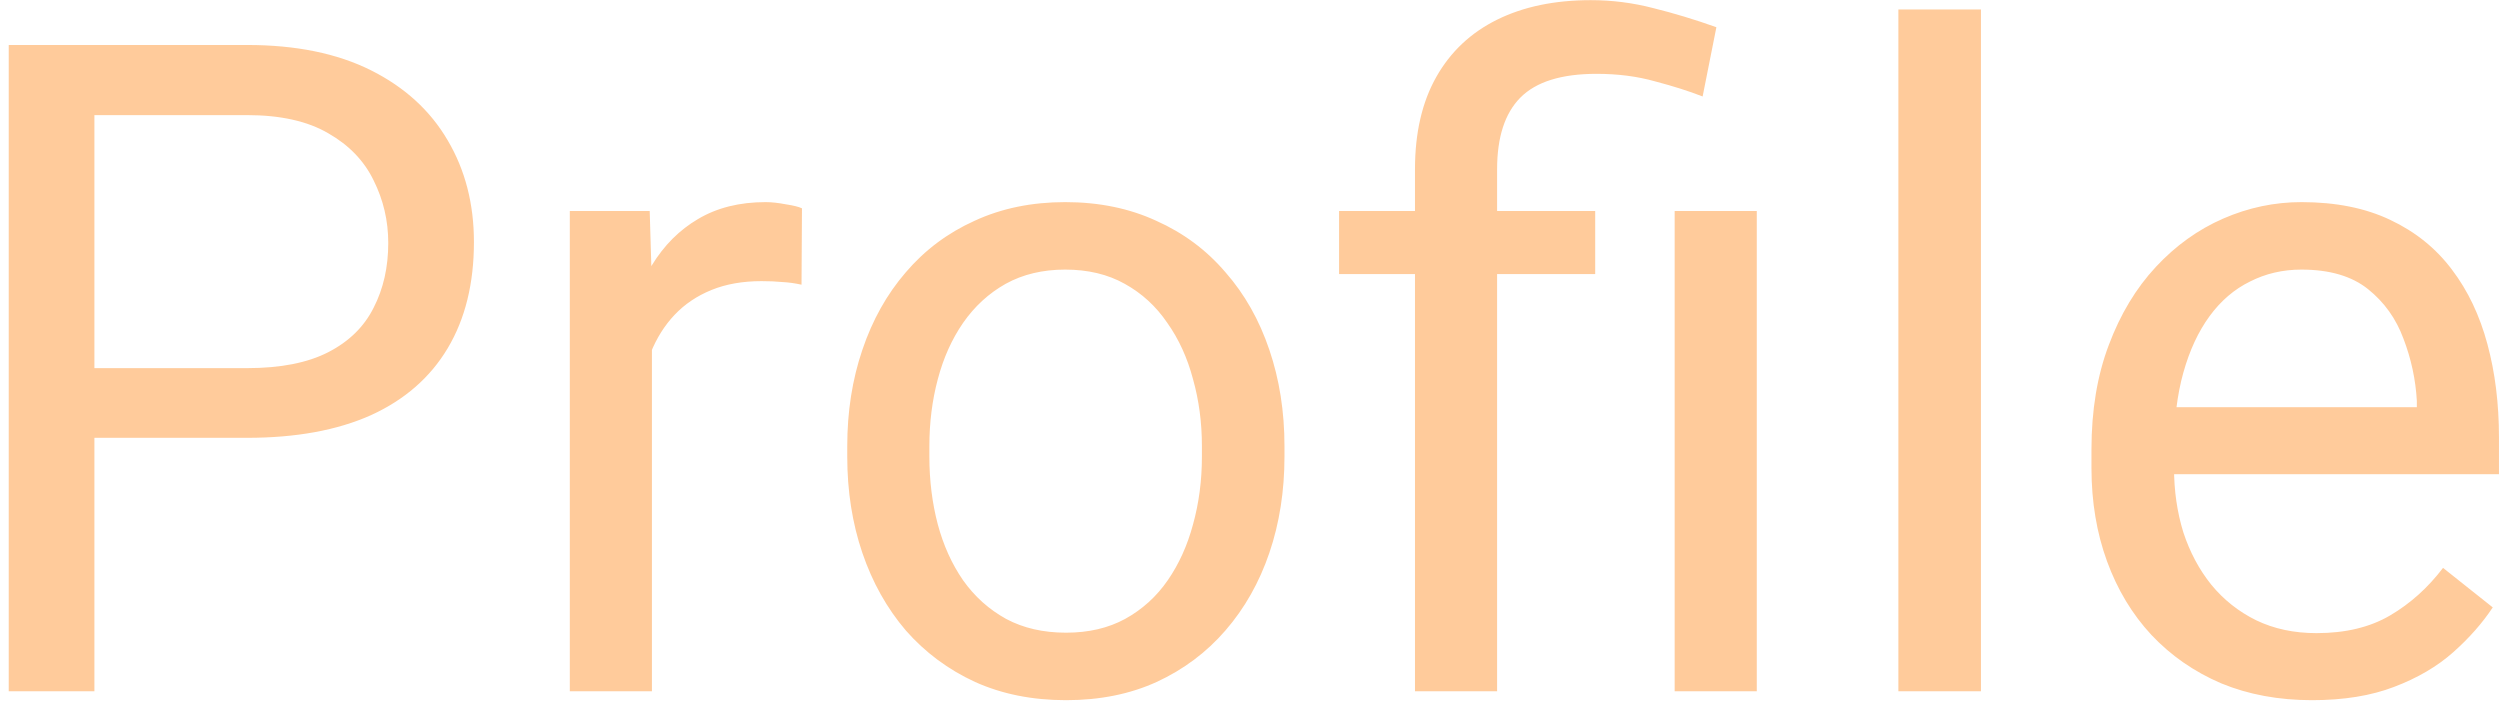 <svg width="264" height="74" viewBox="0 0 264 74" fill="none" xmlns="http://www.w3.org/2000/svg">
<path d="M26.094 46.234H7.859V38.875H26.094C29.625 38.875 32.484 38.312 34.672 37.188C36.859 36.062 38.453 34.5 39.453 32.5C40.484 30.5 41 28.219 41 25.656C41 23.312 40.484 21.109 39.453 19.047C38.453 16.984 36.859 15.328 34.672 14.078C32.484 12.797 29.625 12.156 26.094 12.156H9.969V73H0.922V4.75H26.094C31.25 4.75 35.609 5.641 39.172 7.422C42.734 9.203 45.438 11.672 47.281 14.828C49.125 17.953 50.047 21.531 50.047 25.562C50.047 29.938 49.125 33.672 47.281 36.766C45.438 39.859 42.734 42.219 39.172 43.844C35.609 45.438 31.25 46.234 26.094 46.234ZM68.844 30.25V73H60.172V22.281H68.609L68.844 30.25ZM84.688 22L84.641 30.062C83.922 29.906 83.234 29.812 82.578 29.781C81.953 29.719 81.234 29.688 80.422 29.688C78.422 29.688 76.656 30 75.125 30.625C73.594 31.25 72.297 32.125 71.234 33.25C70.172 34.375 69.328 35.719 68.703 37.281C68.109 38.812 67.719 40.5 67.531 42.344L65.094 43.75C65.094 40.688 65.391 37.812 65.984 35.125C66.609 32.438 67.562 30.062 68.844 28C70.125 25.906 71.75 24.281 73.719 23.125C75.719 21.938 78.094 21.344 80.844 21.344C81.469 21.344 82.188 21.422 83 21.578C83.812 21.703 84.375 21.844 84.688 22ZM89.469 48.203V47.125C89.469 43.469 90 40.078 91.062 36.953C92.125 33.797 93.656 31.062 95.656 28.75C97.656 26.406 100.078 24.594 102.922 23.312C105.766 22 108.953 21.344 112.484 21.344C116.047 21.344 119.25 22 122.094 23.312C124.969 24.594 127.406 26.406 129.406 28.75C131.438 31.062 132.984 33.797 134.047 36.953C135.109 40.078 135.641 43.469 135.641 47.125V48.203C135.641 51.859 135.109 55.25 134.047 58.375C132.984 61.5 131.438 64.234 129.406 66.578C127.406 68.891 124.984 70.703 122.141 72.016C119.328 73.297 116.141 73.938 112.578 73.938C109.016 73.938 105.812 73.297 102.969 72.016C100.125 70.703 97.688 68.891 95.656 66.578C93.656 64.234 92.125 61.5 91.062 58.375C90 55.25 89.469 51.859 89.469 48.203ZM98.141 47.125V48.203C98.141 50.734 98.438 53.125 99.031 55.375C99.625 57.594 100.516 59.562 101.703 61.281C102.922 63 104.438 64.359 106.25 65.359C108.062 66.328 110.172 66.812 112.578 66.812C114.953 66.812 117.031 66.328 118.812 65.359C120.625 64.359 122.125 63 123.312 61.281C124.5 59.562 125.391 57.594 125.984 55.375C126.609 53.125 126.922 50.734 126.922 48.203V47.125C126.922 44.625 126.609 42.266 125.984 40.047C125.391 37.797 124.484 35.812 123.266 34.094C122.078 32.344 120.578 30.969 118.766 29.969C116.984 28.969 114.891 28.469 112.484 28.469C110.109 28.469 108.016 28.969 106.203 29.969C104.422 30.969 102.922 32.344 101.703 34.094C100.516 35.812 99.625 37.797 99.031 40.047C98.438 42.266 98.141 44.625 98.141 47.125ZM158.094 73H149.422V17.875C149.422 14.031 150.172 10.781 151.672 8.125C153.172 5.469 155.312 3.453 158.094 2.078C160.875 0.703 164.172 0.016 167.984 0.016C170.234 0.016 172.438 0.297 174.594 0.859C176.75 1.391 178.969 2.062 181.25 2.875L179.797 10.188C178.359 9.625 176.688 9.094 174.781 8.594C172.906 8.062 170.844 7.797 168.594 7.797C164.875 7.797 162.188 8.641 160.531 10.328C158.906 11.984 158.094 14.5 158.094 17.875V73ZM168.453 22.281V28.938H141.406V22.281H168.453ZM185.516 22.281V73H176.844V22.281H185.516ZM209.188 1V73H200.469V1H209.188ZM244.156 73.938C240.625 73.938 237.422 73.344 234.547 72.156C231.703 70.938 229.25 69.234 227.188 67.047C225.156 64.859 223.594 62.266 222.5 59.266C221.406 56.266 220.859 52.984 220.859 49.422V47.453C220.859 43.328 221.469 39.656 222.688 36.438C223.906 33.188 225.562 30.438 227.656 28.188C229.75 25.938 232.125 24.234 234.781 23.078C237.438 21.922 240.188 21.344 243.031 21.344C246.656 21.344 249.781 21.969 252.406 23.219C255.062 24.469 257.234 26.219 258.922 28.469C260.609 30.688 261.859 33.312 262.672 36.344C263.484 39.344 263.891 42.625 263.891 46.188V50.078H226.016V43H255.219V42.344C255.094 40.094 254.625 37.906 253.812 35.781C253.031 33.656 251.781 31.906 250.062 30.531C248.344 29.156 246 28.469 243.031 28.469C241.062 28.469 239.25 28.891 237.594 29.734C235.938 30.547 234.516 31.766 233.328 33.391C232.141 35.016 231.219 37 230.562 39.344C229.906 41.688 229.578 44.391 229.578 47.453V49.422C229.578 51.828 229.906 54.094 230.562 56.219C231.25 58.312 232.234 60.156 233.516 61.75C234.828 63.344 236.406 64.594 238.25 65.5C240.125 66.406 242.25 66.859 244.625 66.859C247.688 66.859 250.281 66.234 252.406 64.984C254.531 63.734 256.391 62.062 257.984 59.969L263.234 64.141C262.141 65.797 260.75 67.375 259.062 68.875C257.375 70.375 255.297 71.594 252.828 72.531C250.391 73.469 247.5 73.938 244.156 73.938Z" fill="#FFBF84" fill-opacity="0.81"/>
</svg>
